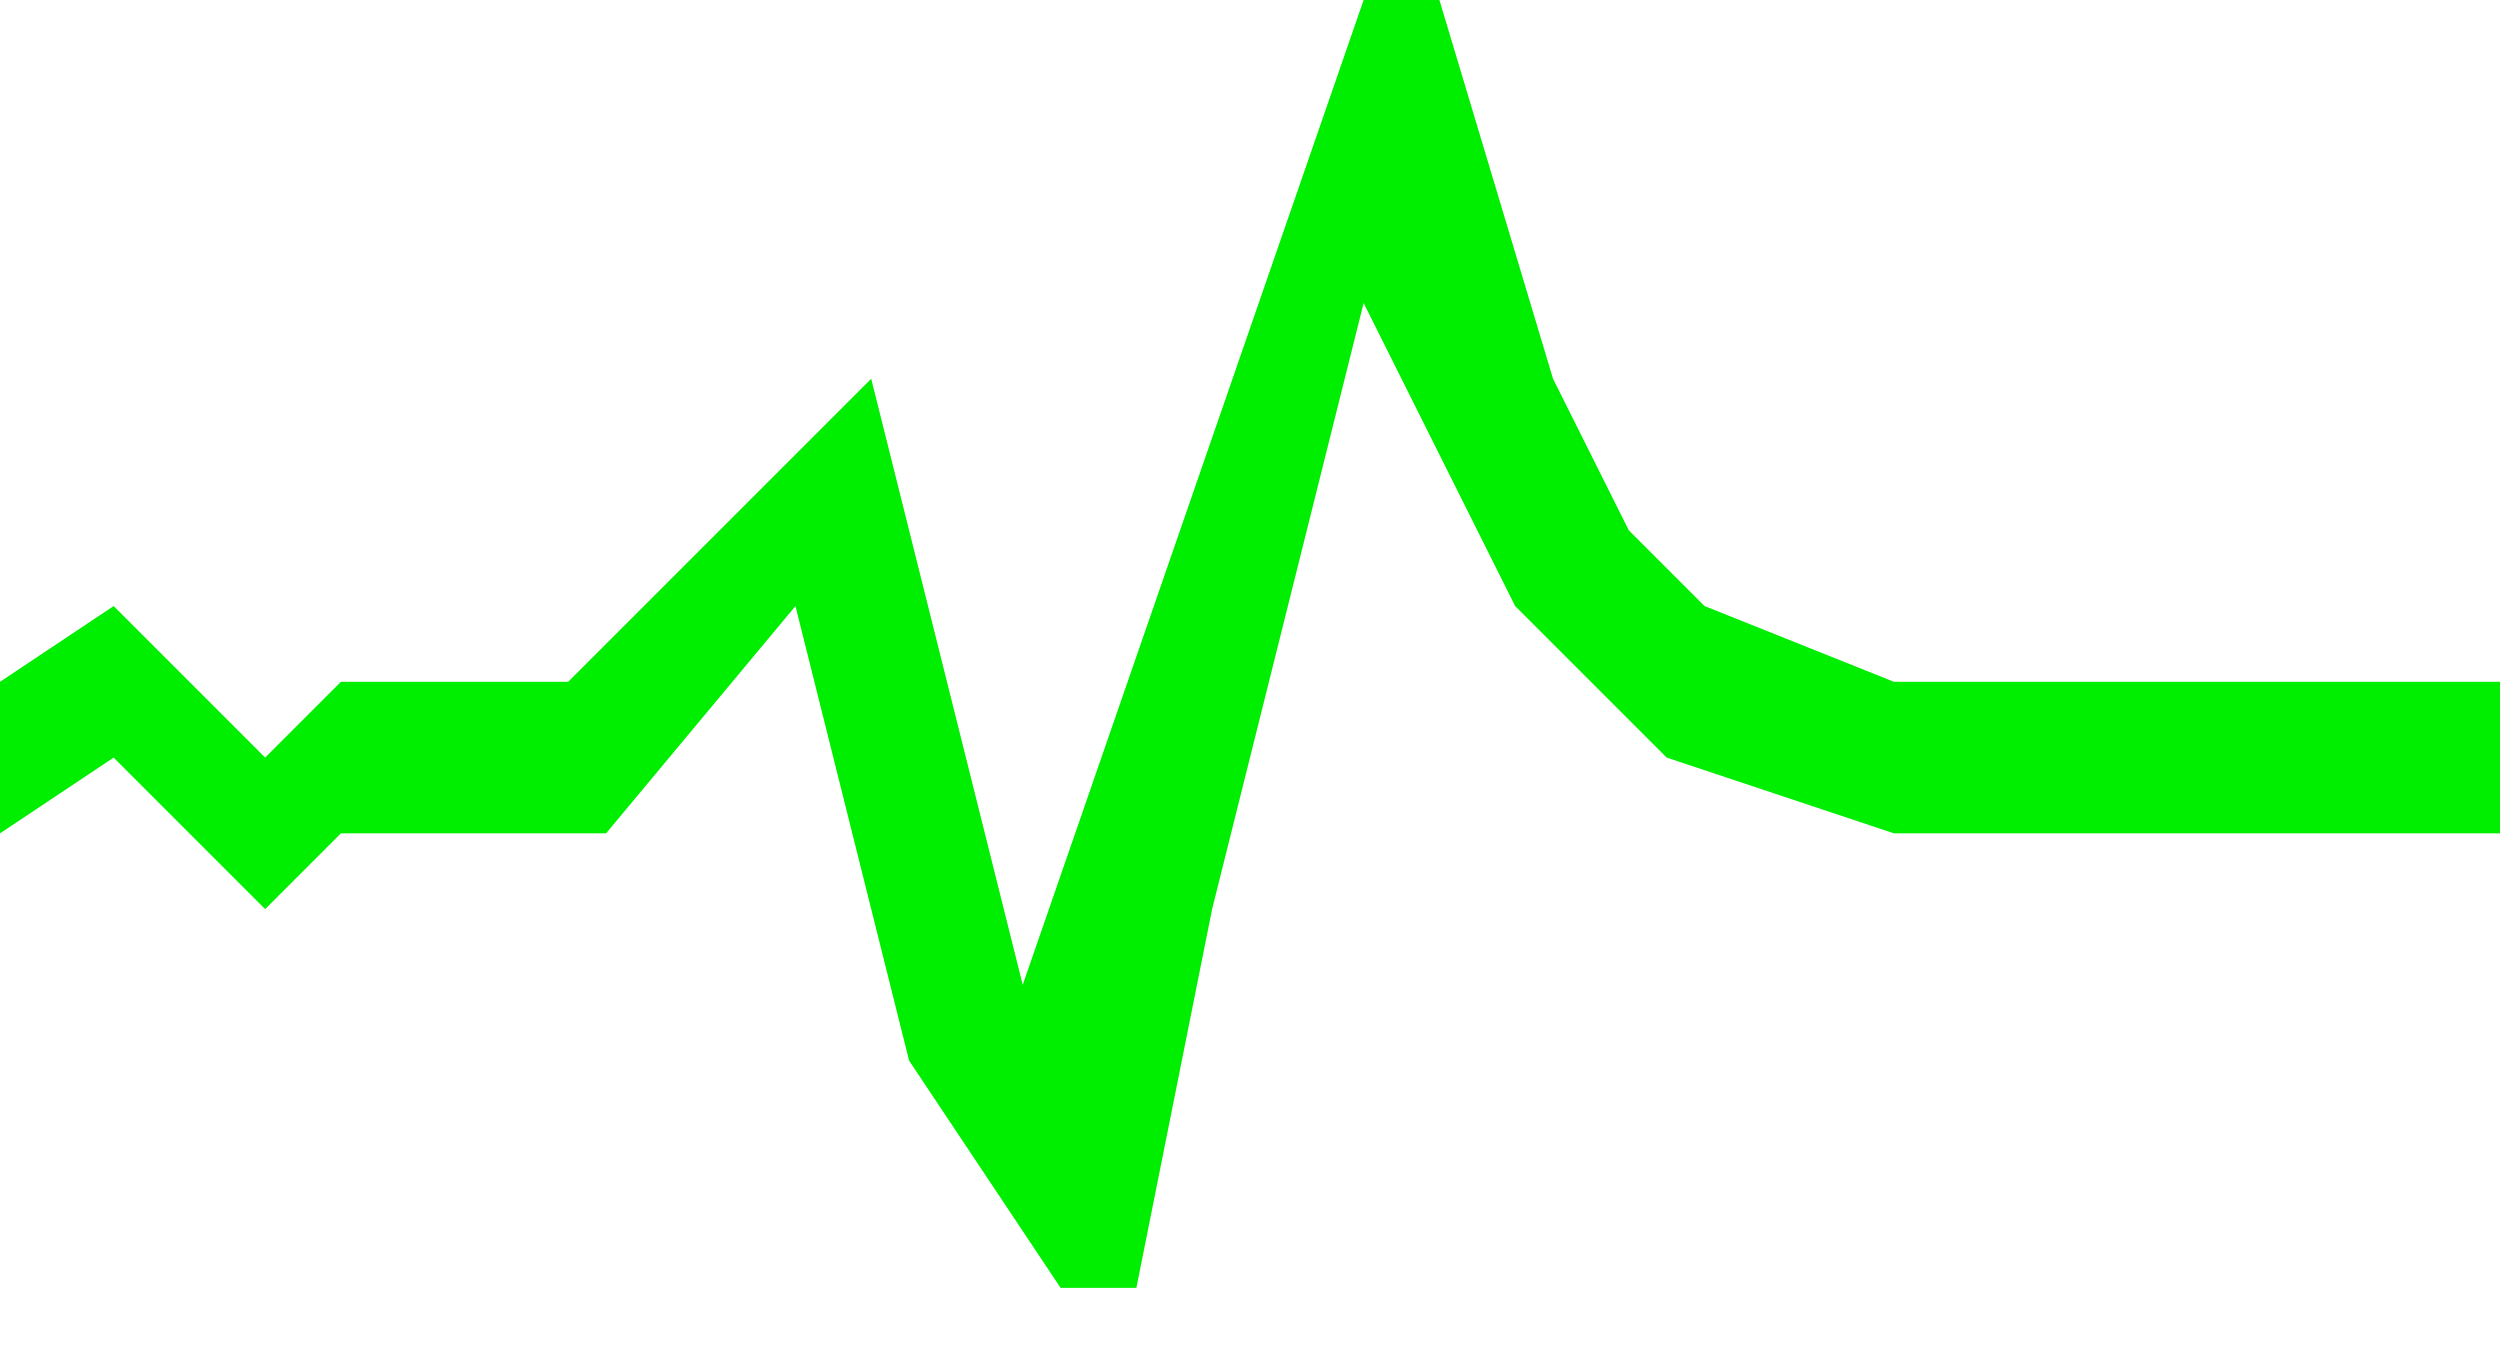 <?xml version="1.0" encoding="UTF-8"?>
<svg width="33" height="18" version="1.1" viewBox="0 0 33 18" xmlns="http://www.w3.org/2000/svg" xmlns:xlink="http://www.w3.org/1999/xlink"><path d="m0 9 1.5-1 2 2 1-1h3l4-4 2 8 4.5-13h1l1.5 5 1 2 1 1 2.5 1h8v2h-8l-3-1-2-2-2-4-2 8-1 5h-1l-2-3-1.5-6-2.5 3h-3.5l-1 1-2-2-1.5 1z" fill="#0e0"/></svg>
